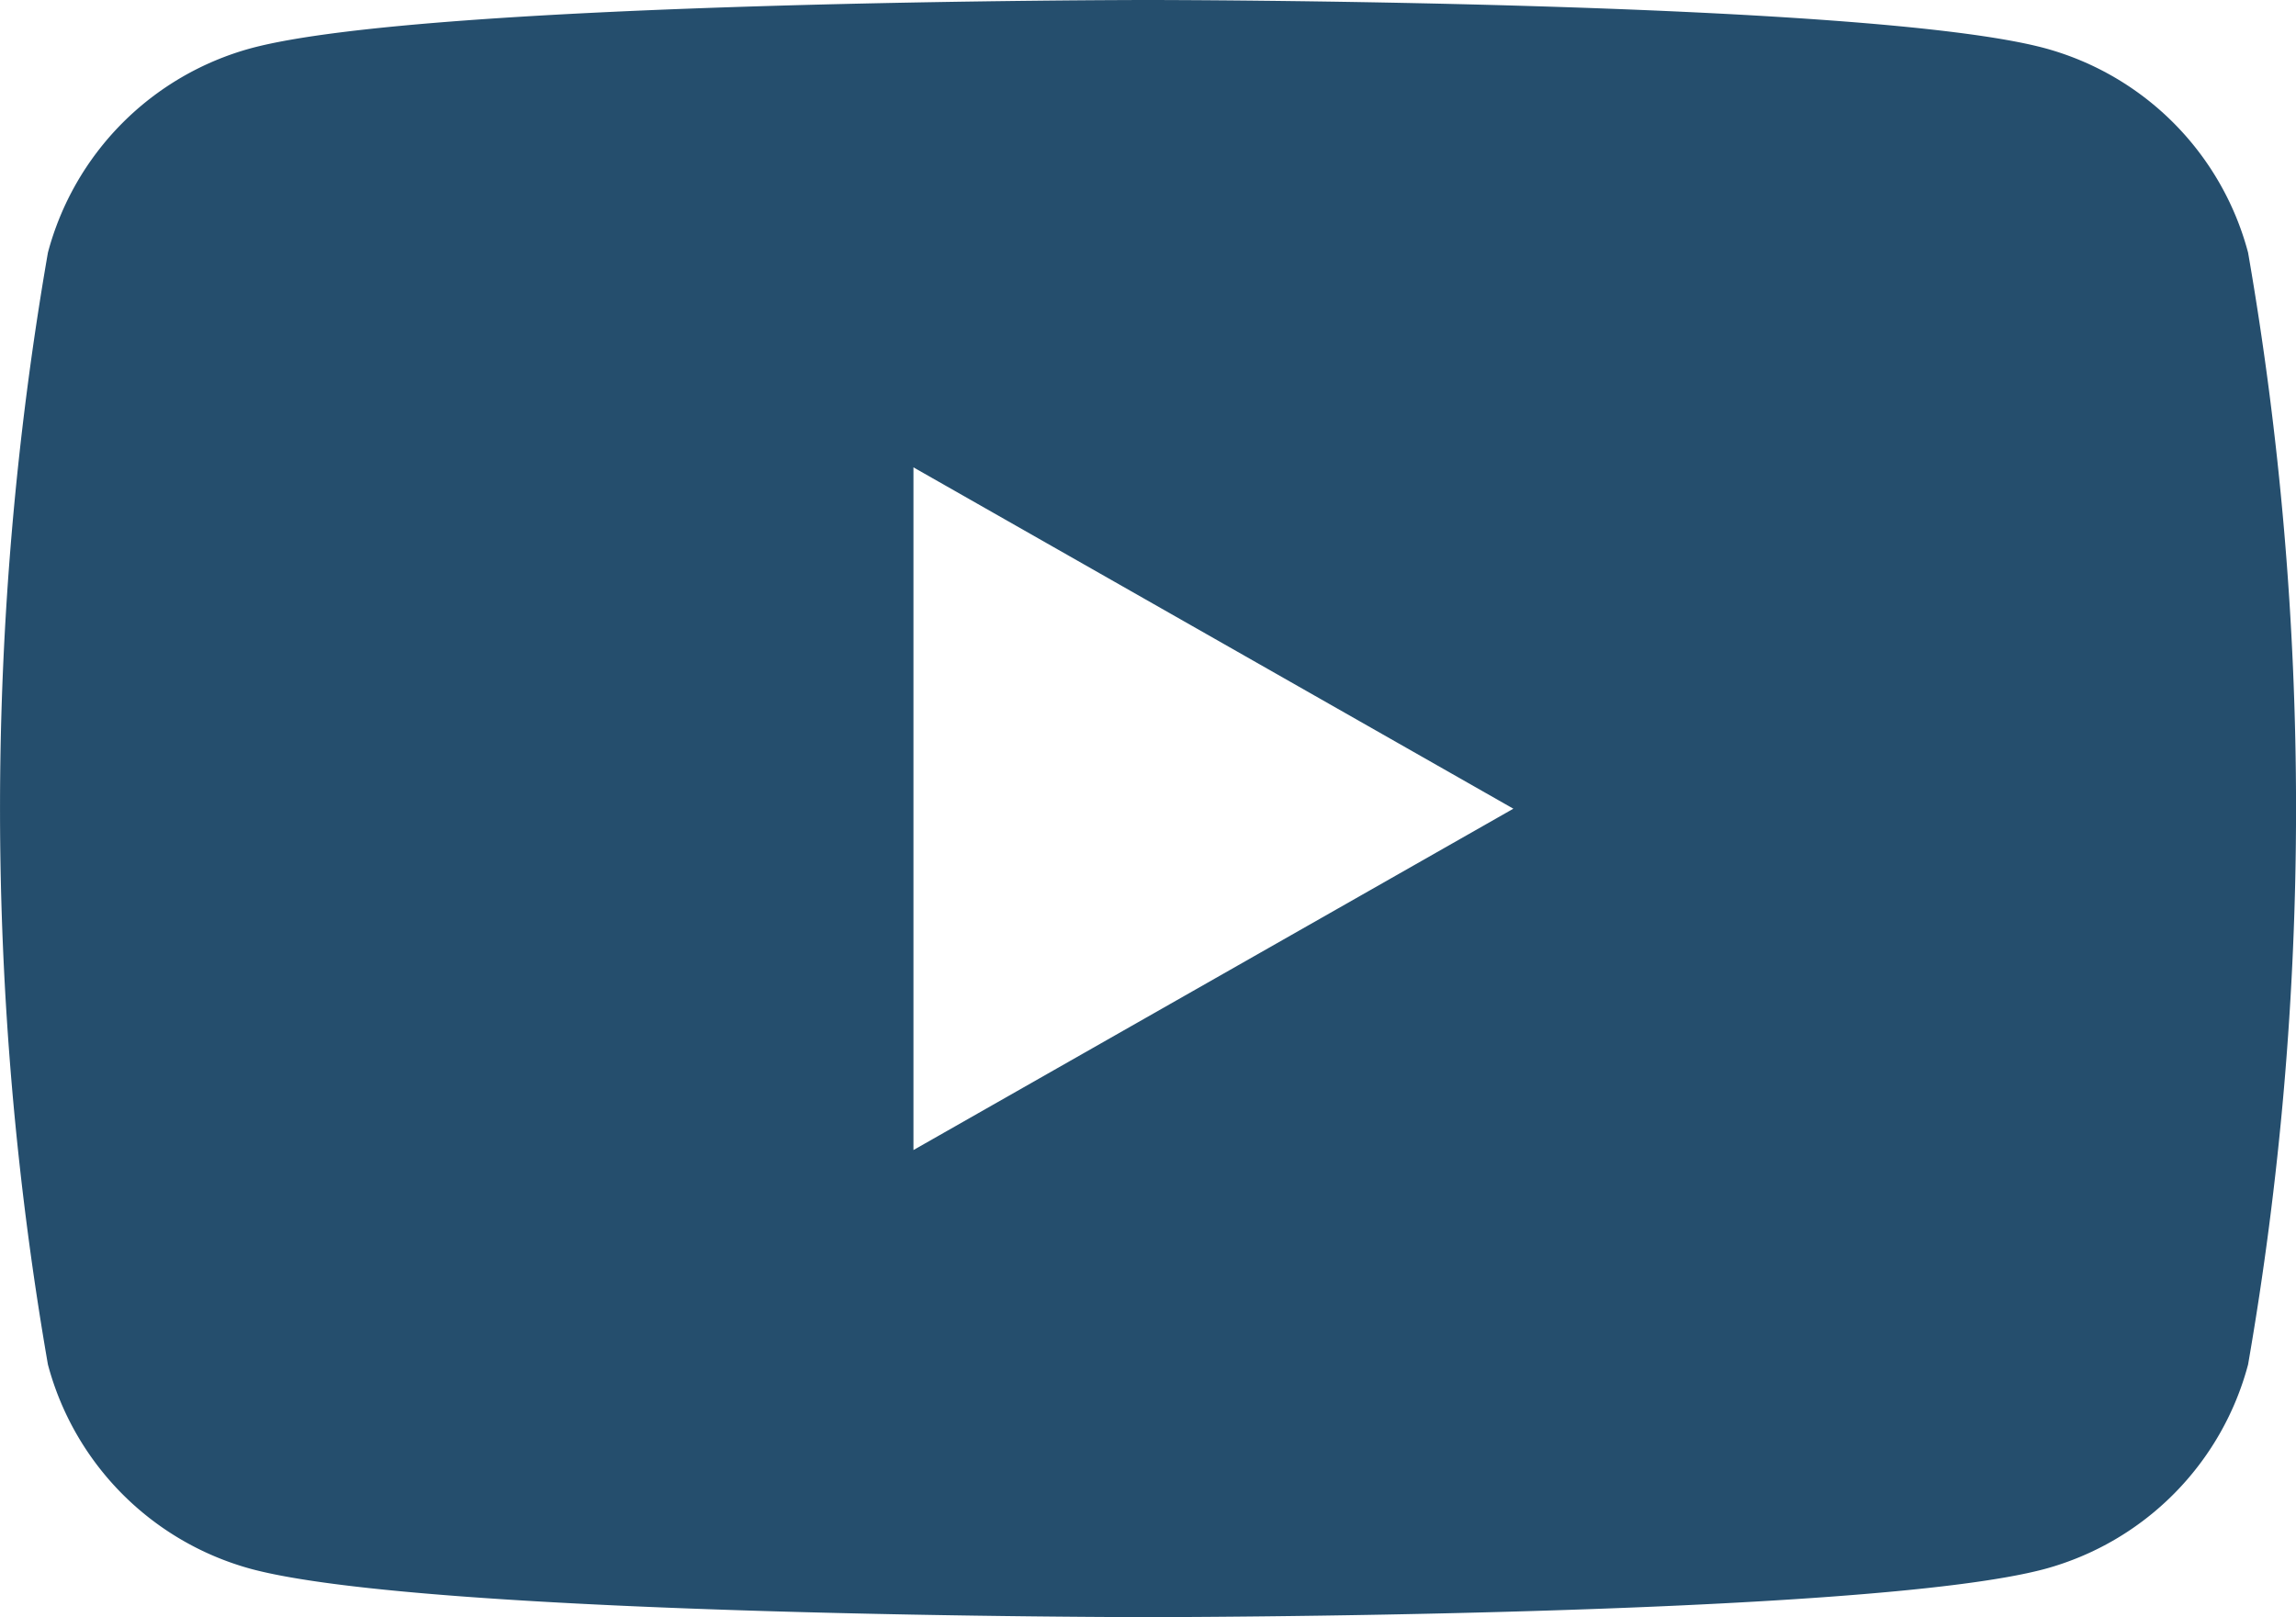 <svg xmlns="http://www.w3.org/2000/svg" width="34.063" height="23.996" viewBox="0 0 34.063 23.996"><defs><style>.a{fill:#254e6d;}</style></defs><path class="a" d="M316.286,459.748a4.28,4.28,0,0,0-3.011-3.032C310.618,456,299.966,456,299.966,456s-10.652,0-13.309.716a4.283,4.283,0,0,0-3.012,3.032,48.243,48.243,0,0,0,0,16.5,4.285,4.285,0,0,0,3.012,3.032c2.657.716,13.309.716,13.309.716s10.652,0,13.309-.716a4.282,4.282,0,0,0,3.011-3.032,48.177,48.177,0,0,0,0-16.5Zm-19.8,13.317v-10.13l8.9,5.065Z" transform="translate(-282.934 -456)"/></svg>